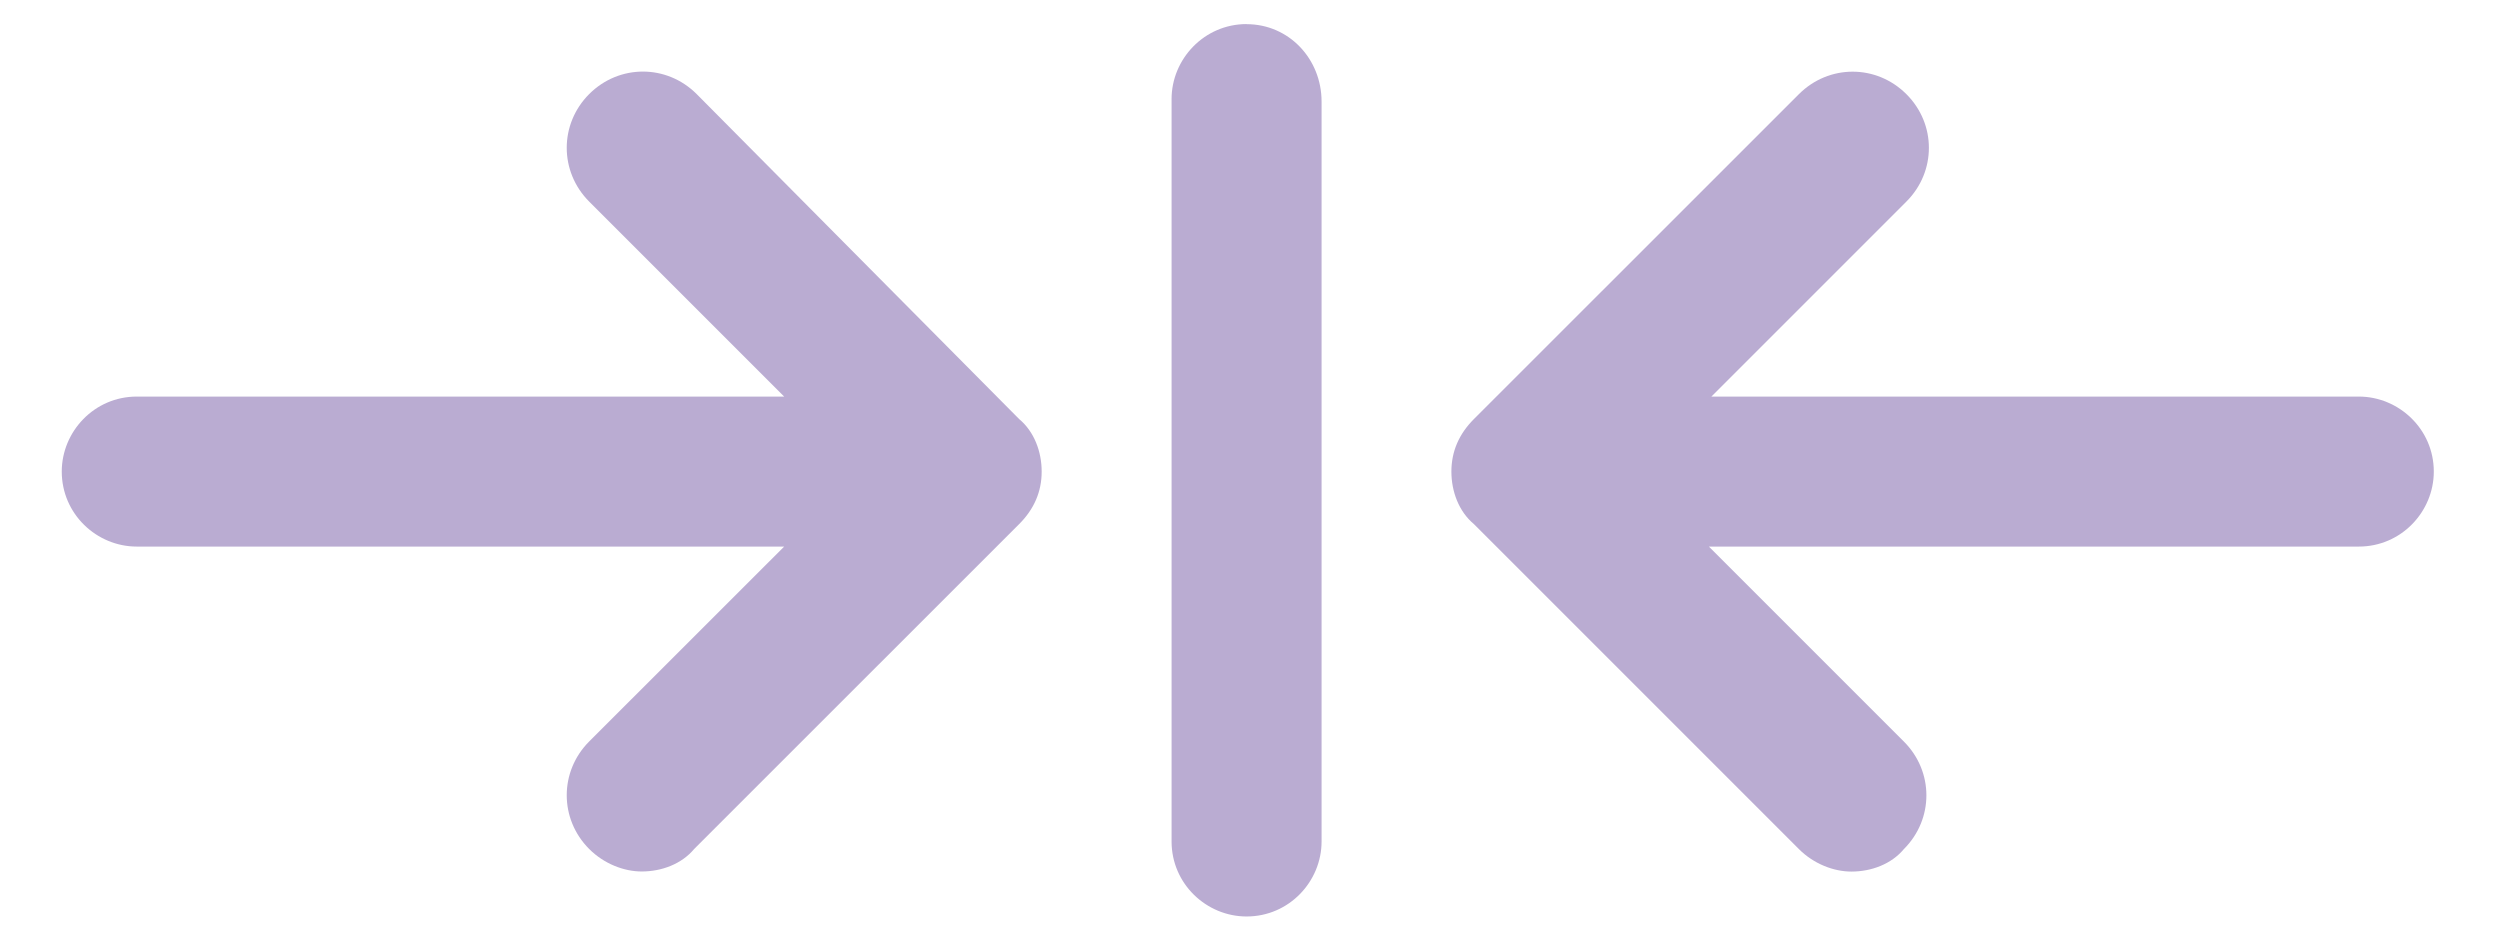 <svg width="27" height="10" viewBox="0 0 27 10" fill="none" xmlns="http://www.w3.org/2000/svg">
<path d="M25.475 4.283L18.483 4.283L20.589 2.177C20.913 1.853 20.913 1.34 20.589 1.017C20.265 0.693 19.752 0.693 19.428 1.017L15.918 4.526C15.756 4.688 15.675 4.877 15.675 5.093C15.675 5.309 15.756 5.525 15.918 5.66L19.428 9.17C19.59 9.332 19.806 9.413 19.995 9.413C20.211 9.413 20.427 9.332 20.562 9.17C20.886 8.846 20.886 8.333 20.562 8.009L18.456 5.903L25.475 5.903C25.934 5.903 26.285 5.525 26.285 5.093C26.285 4.634 25.907 4.283 25.475 4.283L25.475 4.283Z" fill="#BAACD2"/>
<path d="M13.463 0.26C13.005 0.26 12.653 0.638 12.653 1.07L12.653 9.088C12.653 9.547 13.031 9.898 13.463 9.898C13.922 9.898 14.273 9.52 14.273 9.088L14.273 1.097C14.273 0.638 13.922 0.261 13.463 0.261L13.463 0.26Z" fill="#BAACD2"/>
<path d="M7.524 1.016C7.2 0.692 6.687 0.692 6.363 1.016C6.04 1.34 6.04 1.853 6.363 2.177L8.469 4.283L1.477 4.283C1.018 4.283 0.667 4.661 0.667 5.093C0.667 5.552 1.045 5.903 1.477 5.903L8.469 5.903L6.363 8.008C6.04 8.332 6.04 8.845 6.363 9.169C6.525 9.331 6.741 9.412 6.93 9.412C7.146 9.412 7.362 9.331 7.497 9.169L11.007 5.66C11.169 5.498 11.25 5.309 11.25 5.093C11.25 4.877 11.169 4.661 11.007 4.526L7.524 1.016Z" fill="#BAACD2"/>
</svg>
